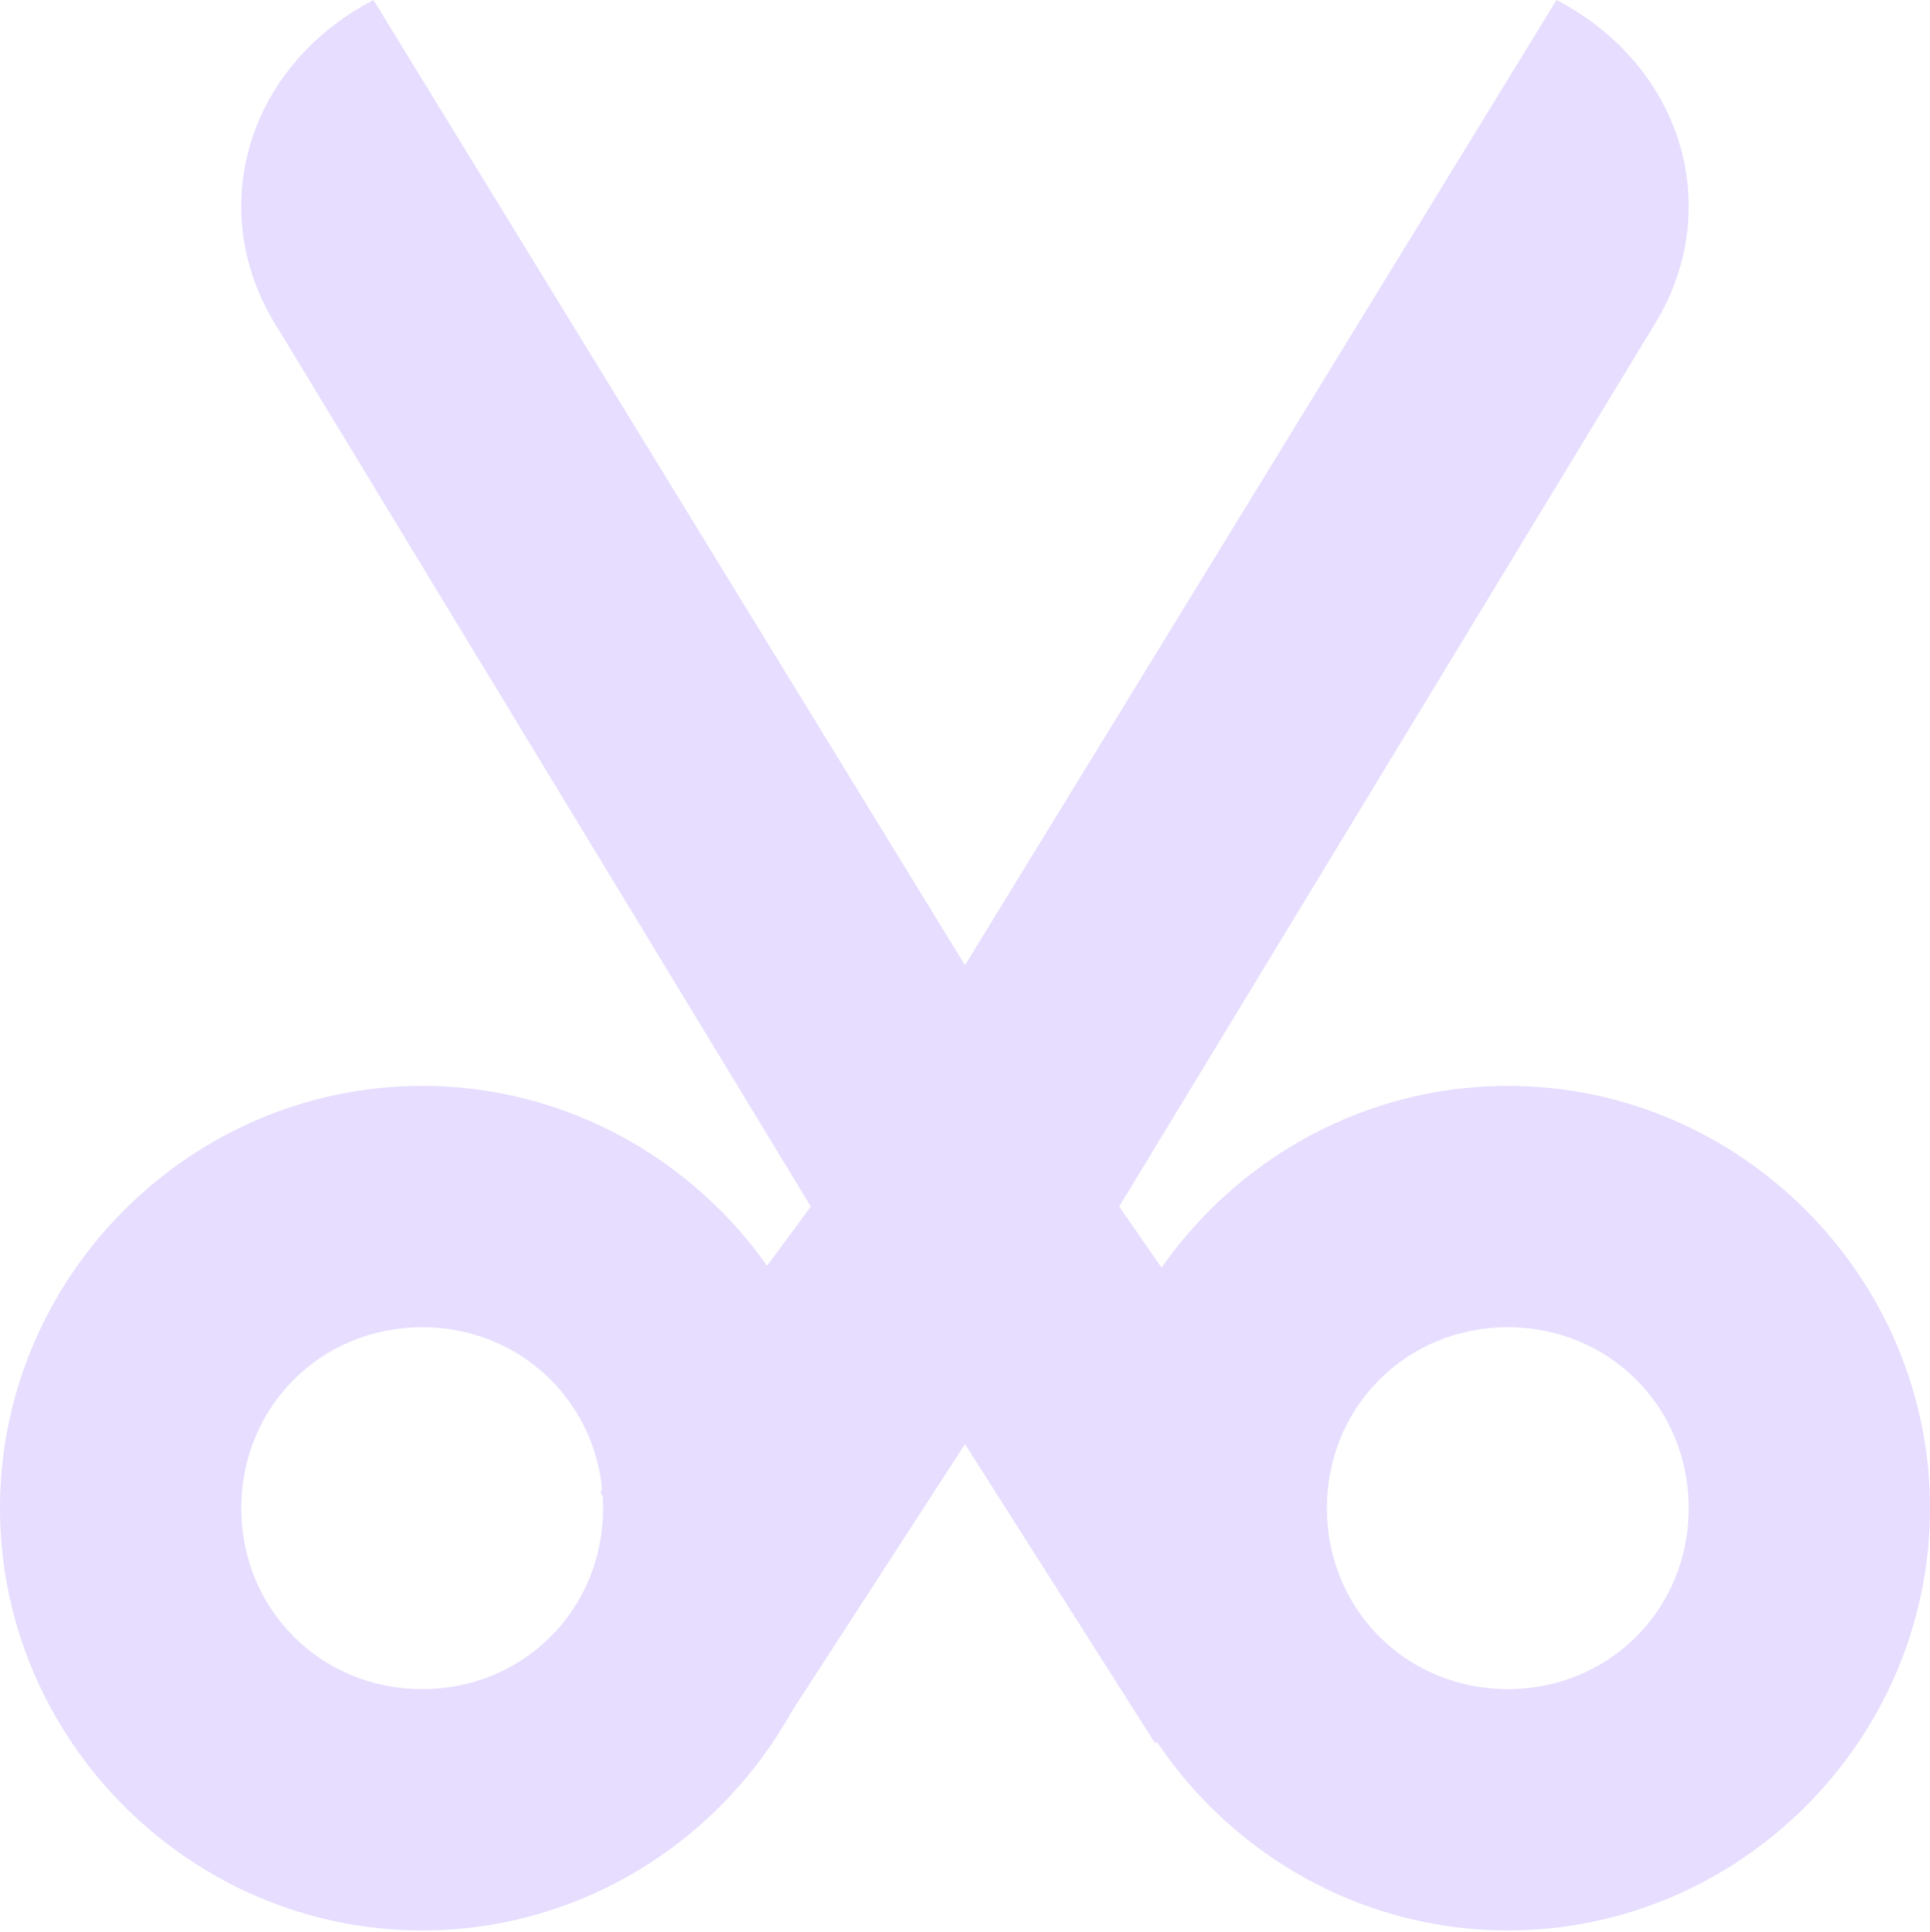 <svg xmlns="http://www.w3.org/2000/svg" width="16" height="16.01" version="1.1">
 <title id="title9167">
  Gnome Symbolic Icon Theme
 </title>
 <g id="layer12" transform="translate(-41 -787)">
  <path fill="#e6ddff" d="m44.5 796c-1.921 0-3.5 1.579-3.5 3.5s1.579 3.5 3.5 3.5 3.5-1.579 3.5-3.5-1.579-3.5-3.5-3.5zm0 2c0.84 0 1.5 0.66 1.5 1.5s-0.66 1.5-1.5 1.5-1.5-0.66-1.5-1.5 0.66-1.5 1.5-1.5z"/>
  <path fill="#e6ddff" d="m53.5 796c-1.921 0-3.5 1.579-3.5 3.5s1.579 3.5 3.5 3.5 3.5-1.579 3.5-3.5-1.579-3.5-3.5-3.5zm0 2c0.84 0 1.5 0.66 1.5 1.5s-0.66 1.5-1.5 1.5-1.5-0.66-1.5-1.5 0.66-1.5 1.5-1.5z"/>
  <path fill="#e6ddff" d="m44.096 787c-1.06 0.554-1.407 1.759-0.794 2.719l4.42 7.281-1.746 2.368 1.414 2.085 1.61-2.484 1.579 2.484 1.401-1.997-1.702-2.456 4.42-7.281c0.612-0.96 0.266-2.165-0.794-2.719l-4.904 8-4.904-8z"/>
 </g>
</svg>
